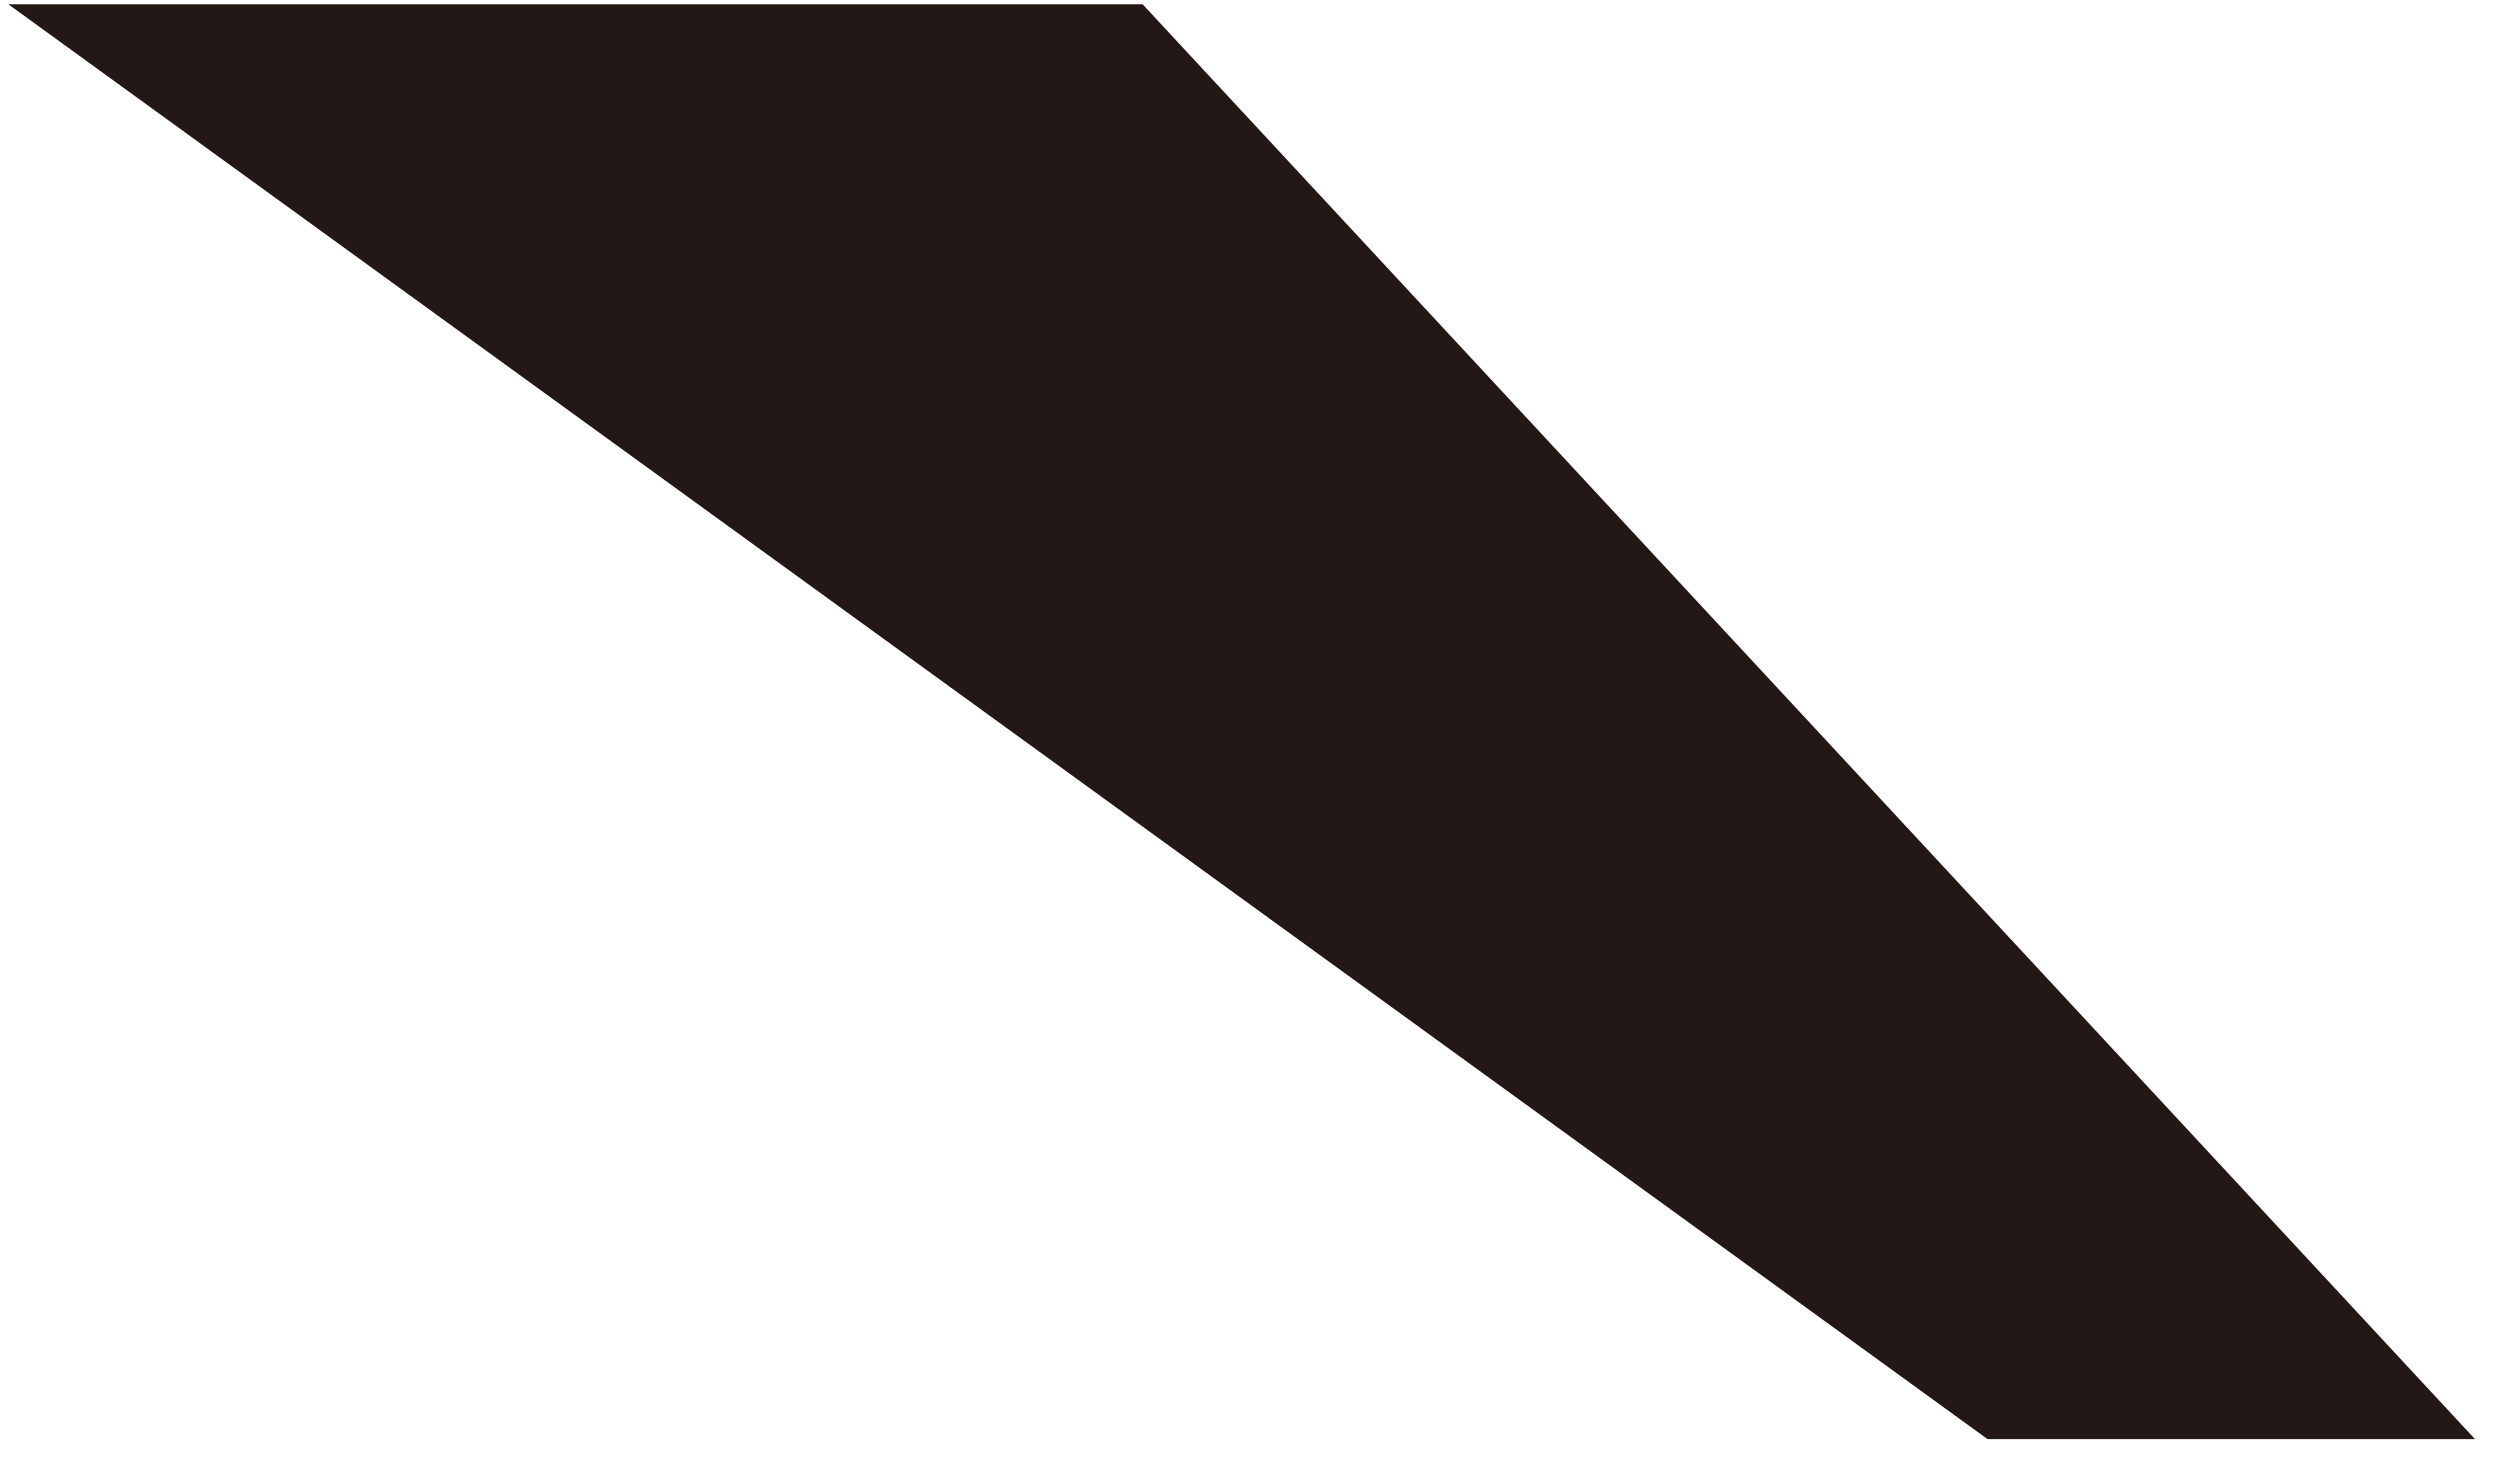 <svg width="53" height="31" viewBox="0 0 53 31" fill="none" xmlns="http://www.w3.org/2000/svg">
<path d="M51.324 30.01H42.299L1.717 0.59H24.005L51.324 30.01Z" fill="#231815" stroke="#231815"/>
</svg>
